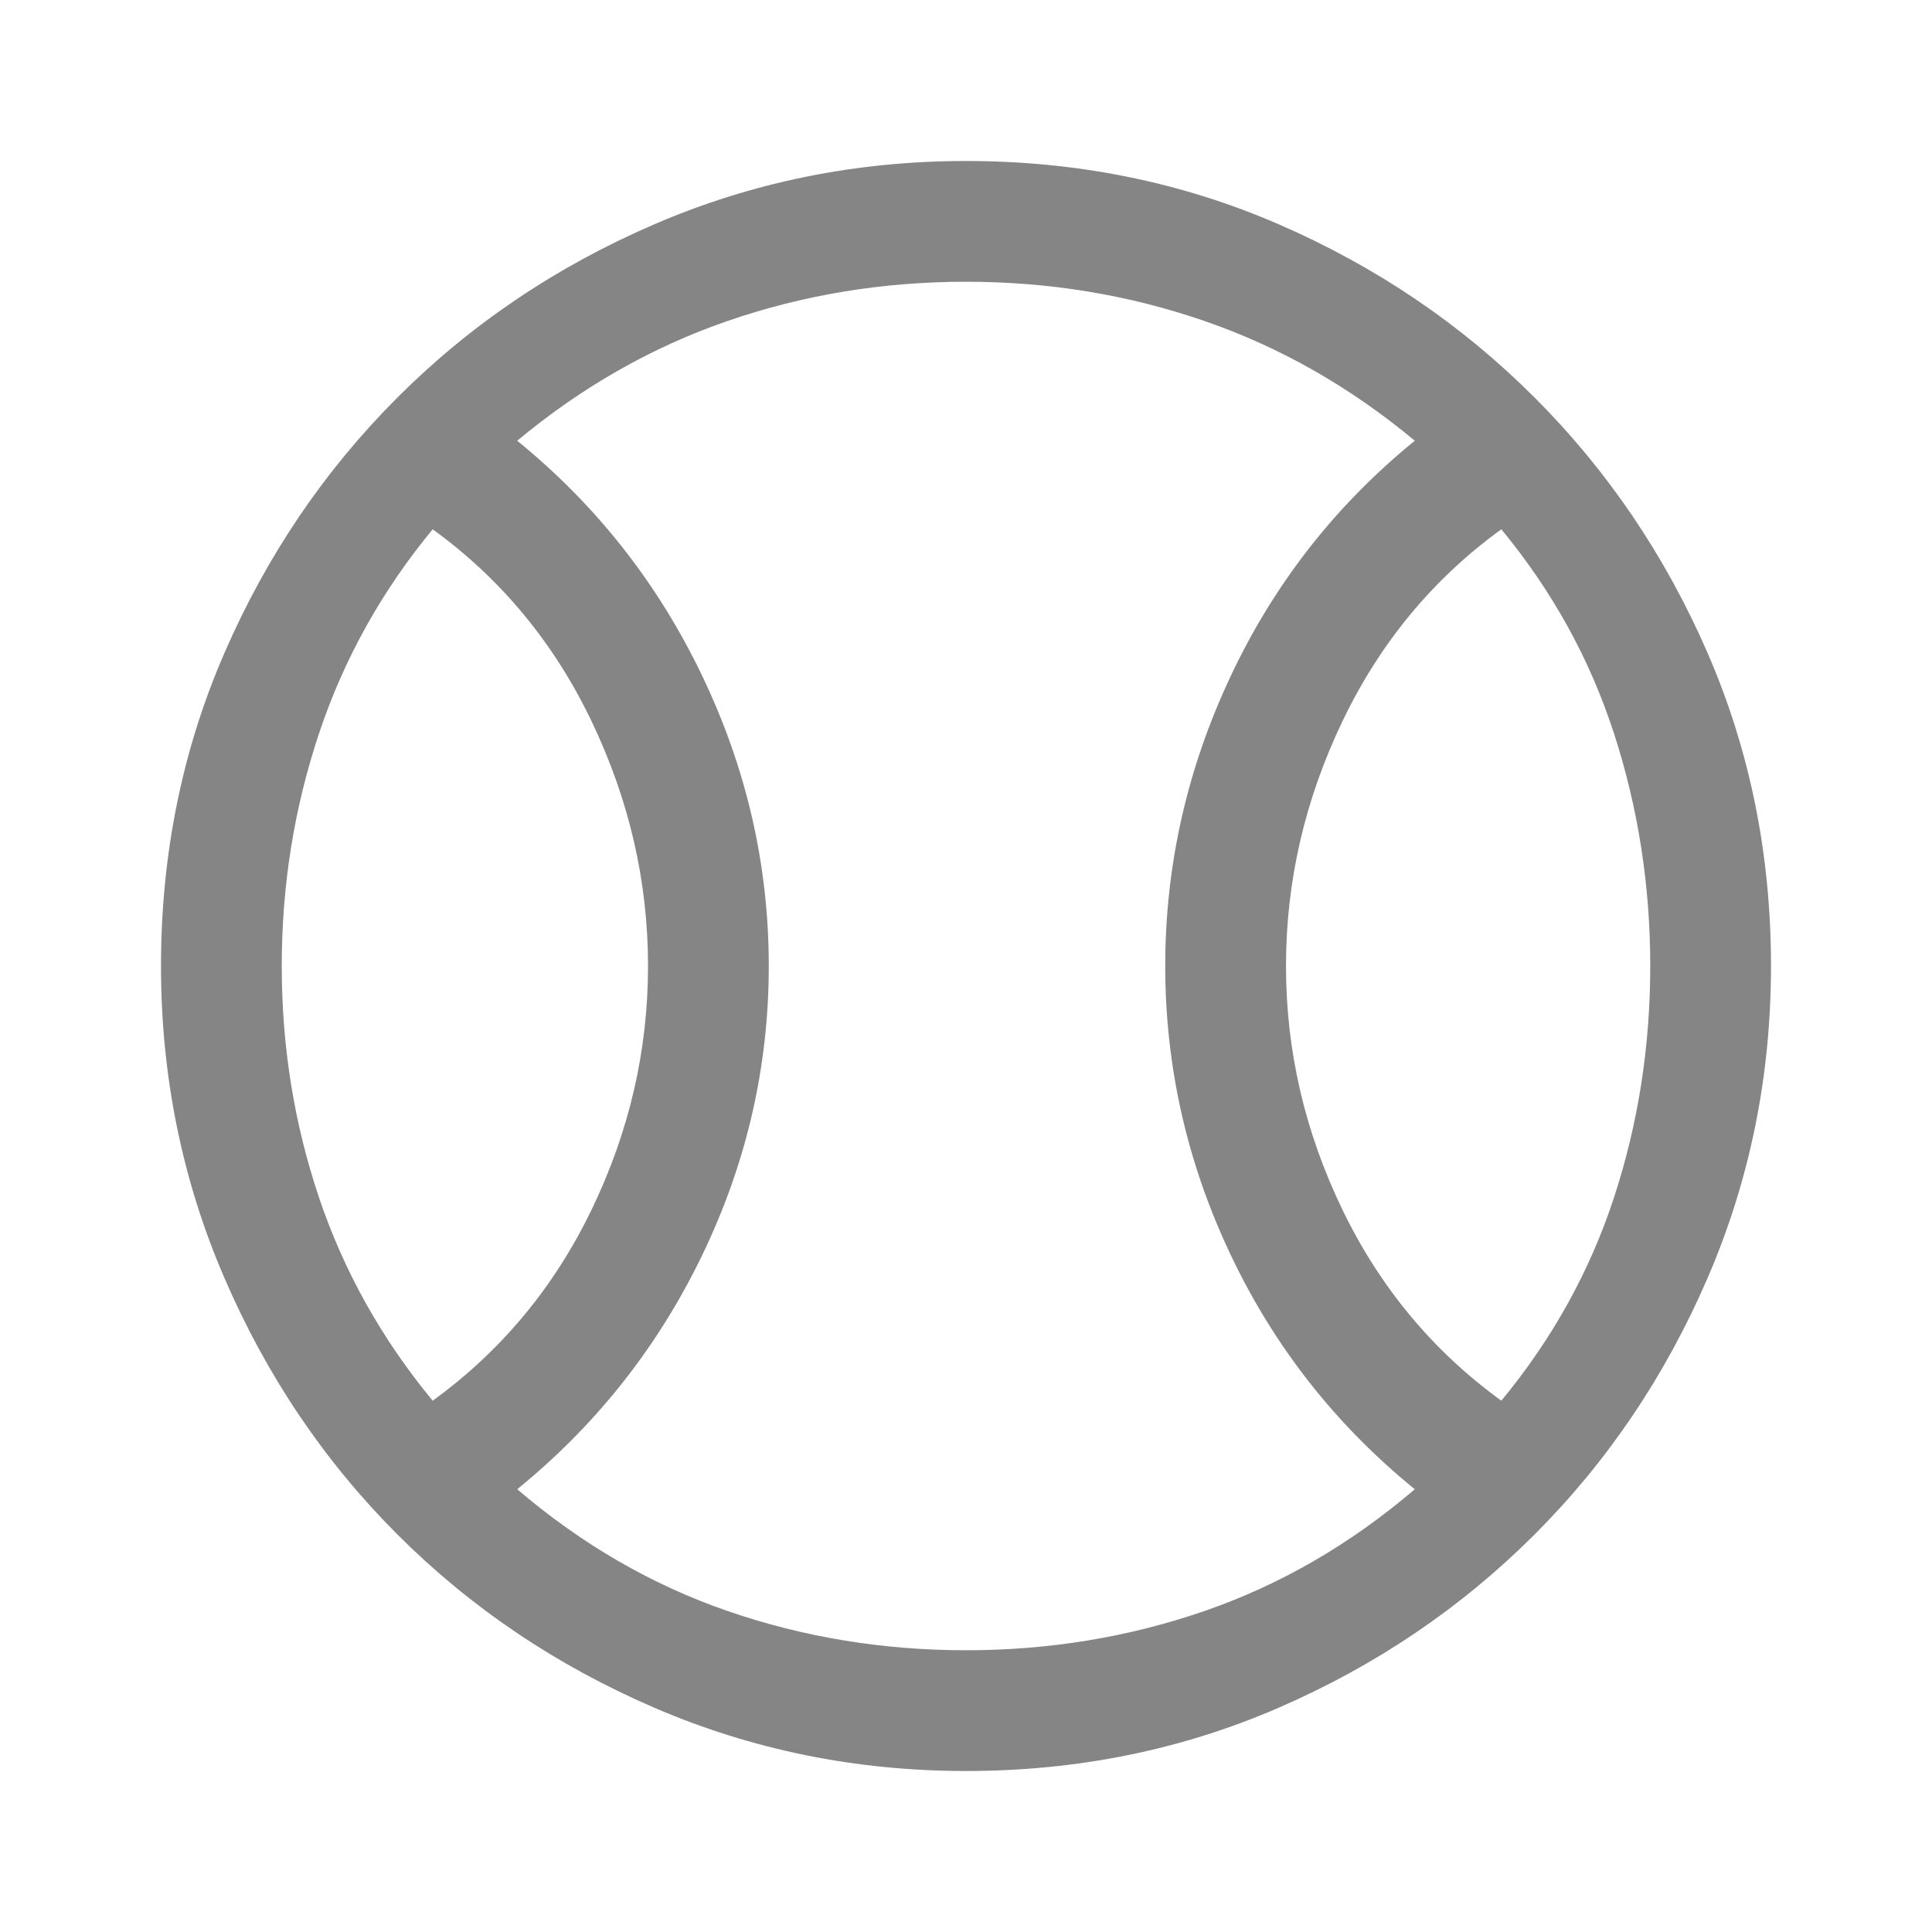 <svg width="48" height="48" viewBox="0 0 48 48" fill="none" xmlns="http://www.w3.org/2000/svg">
<path d="M10.75 34.8C12.45 33.567 13.767 31.983 14.7 30.05C15.633 28.117 16.1 26.1 16.1 24C16.1 21.9 15.633 19.875 14.7 17.925C13.767 15.975 12.45 14.383 10.75 13.15C9.483 14.683 8.542 16.375 7.925 18.225C7.308 20.075 7 22 7 24C7 26 7.308 27.917 7.925 29.75C8.542 31.583 9.483 33.267 10.75 34.8ZM24 41C26.067 41 28.042 40.675 29.925 40.025C31.808 39.375 33.55 38.367 35.15 37C33.183 35.4 31.658 33.458 30.575 31.175C29.492 28.892 28.95 26.5 28.95 24C28.95 21.5 29.492 19.1 30.575 16.8C31.658 14.5 33.183 12.55 35.15 10.95C33.55 9.617 31.808 8.625 29.925 7.975C28.042 7.325 26.067 7 24 7C21.933 7 19.958 7.325 18.075 7.975C16.192 8.625 14.45 9.617 12.85 10.95C14.817 12.55 16.35 14.5 17.45 16.8C18.55 19.1 19.1 21.5 19.1 24C19.1 26.5 18.55 28.892 17.45 31.175C16.35 33.458 14.817 35.4 12.85 37C14.45 38.367 16.192 39.375 18.075 40.025C19.958 40.675 21.933 41 24 41ZM37.3 34.8C38.567 33.267 39.5 31.583 40.1 29.75C40.7 27.917 41 26 41 24C41 22 40.7 20.075 40.1 18.225C39.5 16.375 38.567 14.683 37.3 13.15C35.6 14.383 34.283 15.975 33.35 17.925C32.417 19.875 31.95 21.9 31.95 24C31.95 26.1 32.417 28.117 33.35 30.05C34.283 31.983 35.6 33.567 37.3 34.8ZM24 44C21.267 44 18.683 43.475 16.25 42.425C13.817 41.375 11.692 39.942 9.875 38.125C8.058 36.308 6.625 34.183 5.575 31.75C4.525 29.317 4 26.733 4 24C4 21.233 4.525 18.642 5.575 16.225C6.625 13.808 8.058 11.692 9.875 9.875C11.692 8.058 13.817 6.625 16.25 5.575C18.683 4.525 21.267 4 24 4C26.767 4 29.358 4.525 31.775 5.575C34.192 6.625 36.308 8.058 38.125 9.875C39.942 11.692 41.375 13.808 42.425 16.225C43.475 18.642 44 21.233 44 24C44 26.733 43.475 29.317 42.425 31.75C41.375 34.183 39.942 36.308 38.125 38.125C36.308 39.942 34.192 41.375 31.775 42.425C29.358 43.475 26.767 44 24 44Z" fill="#858585"/>
</svg>
